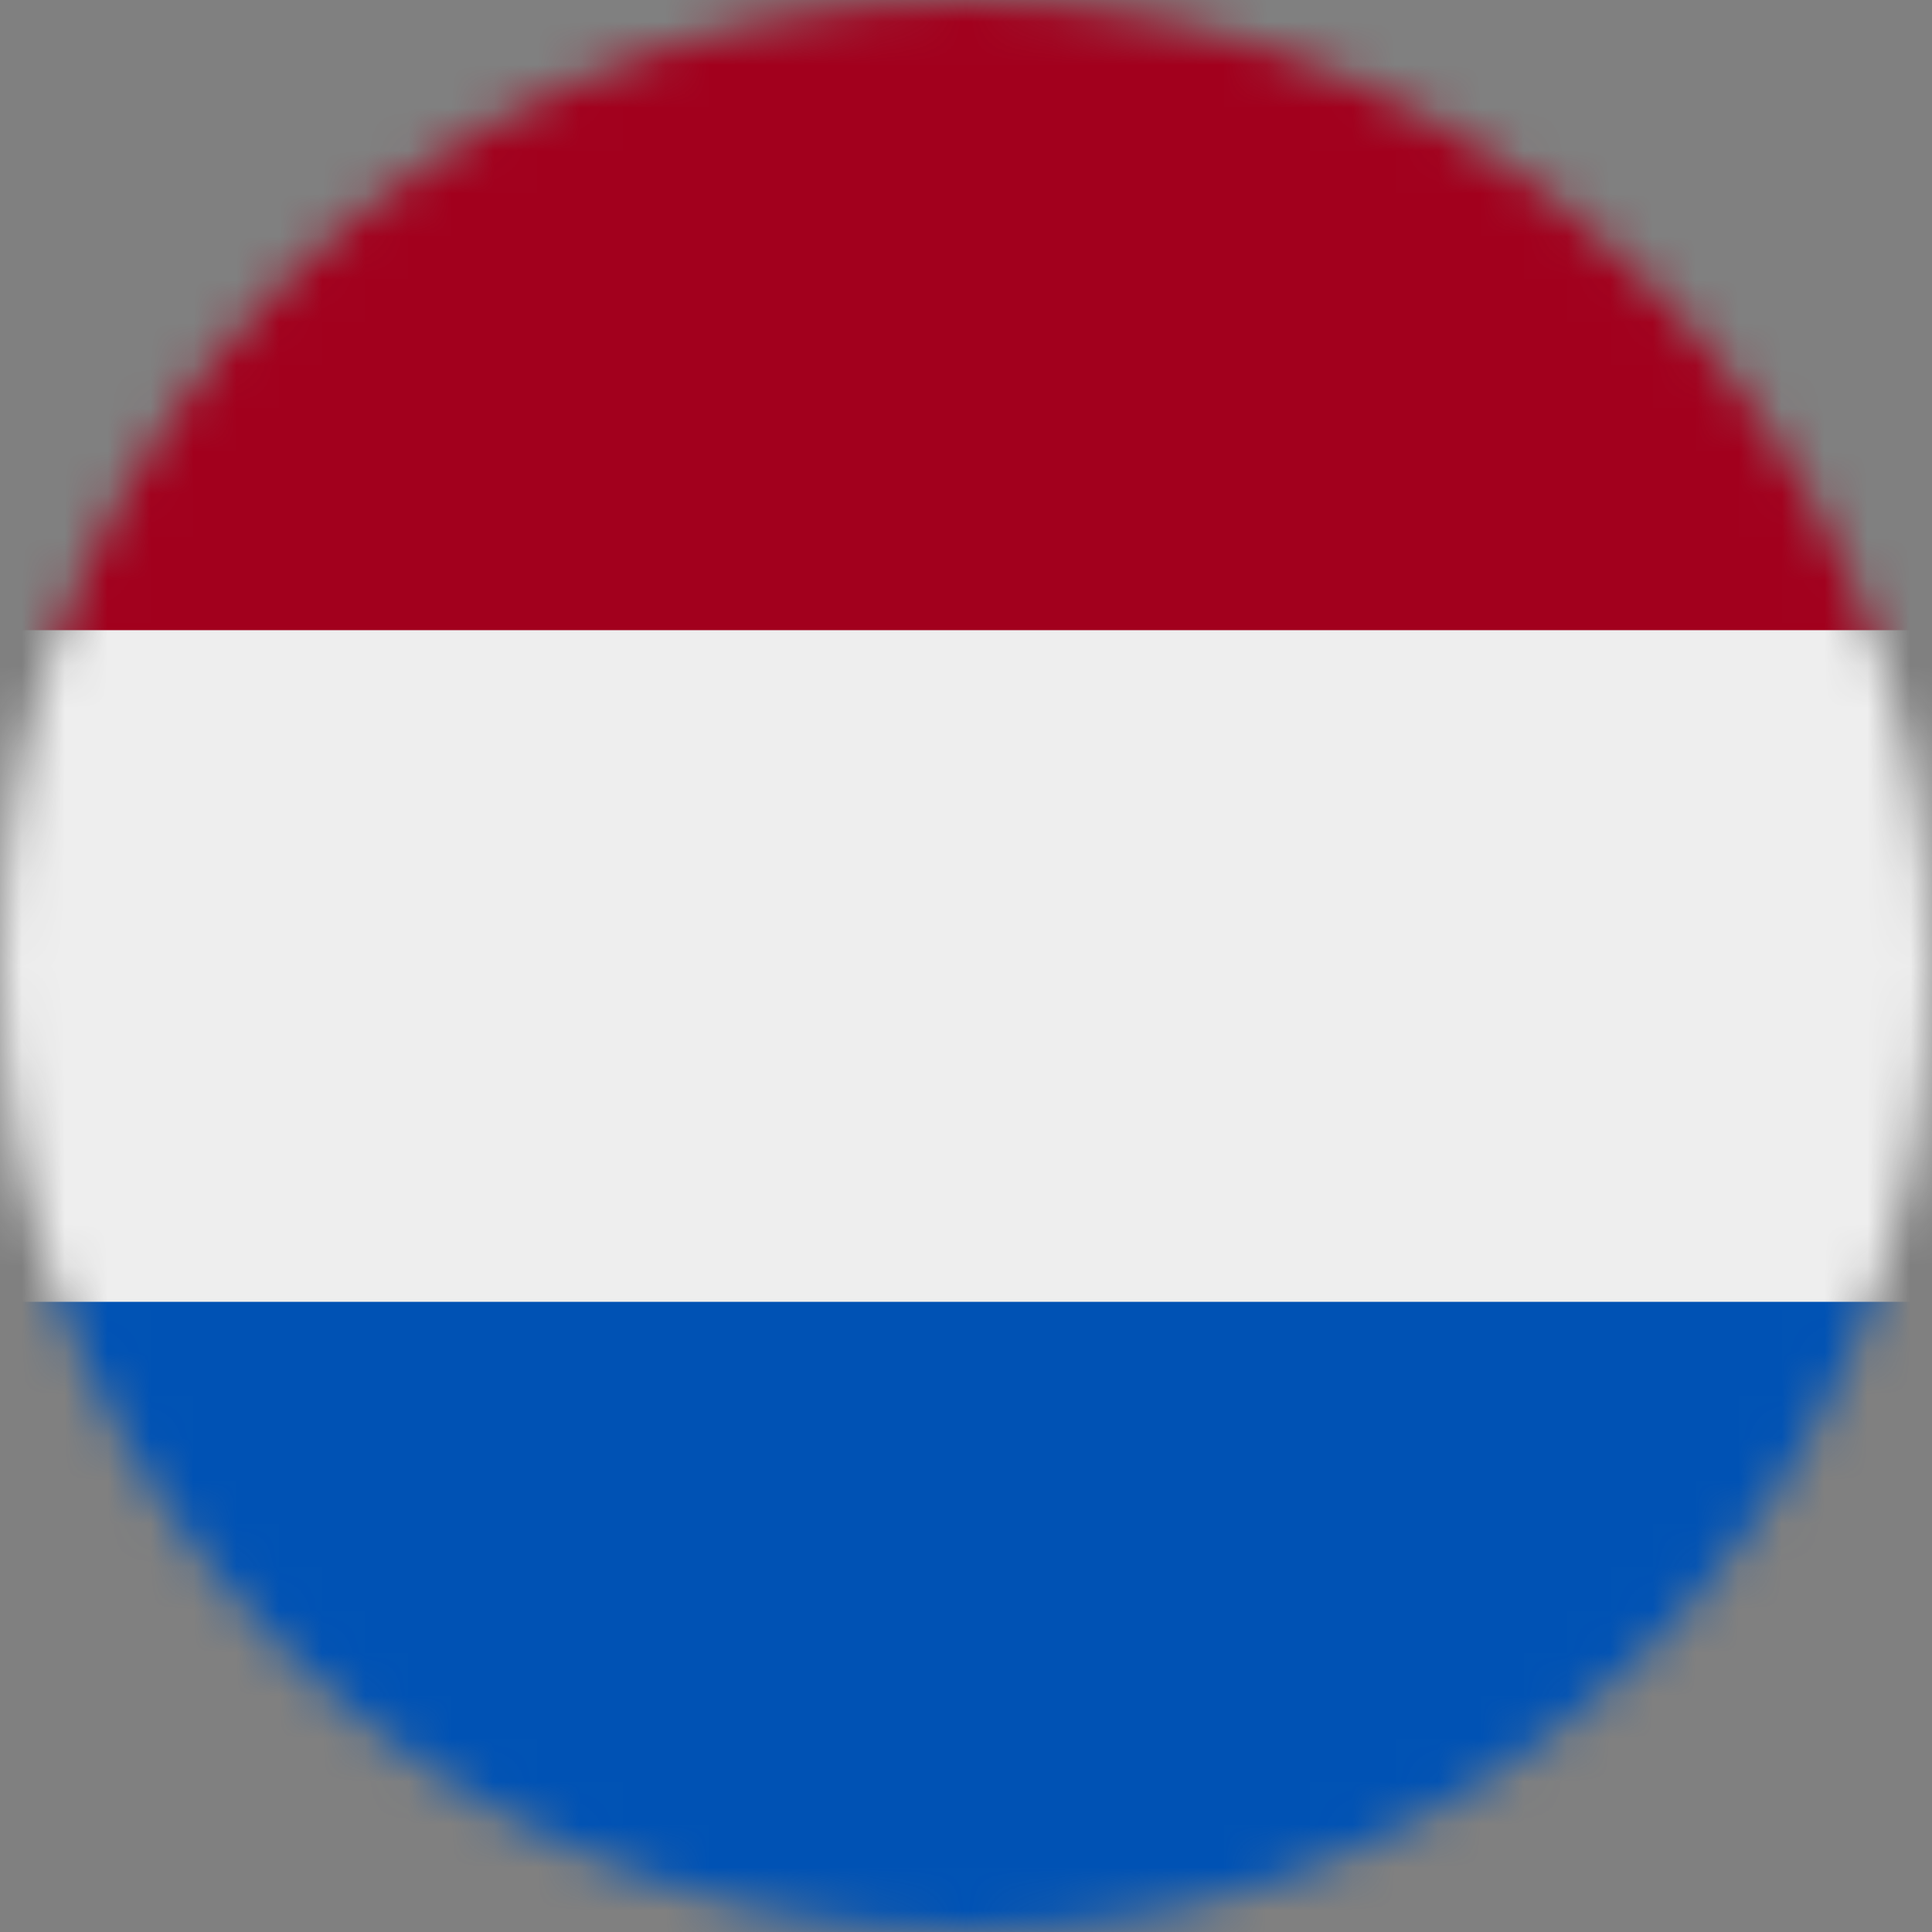 <svg width="45" height="45" viewBox="0 0 45 45" fill="none" xmlns="http://www.w3.org/2000/svg">
<rect x="0" y="0" width="45" height="45" fill="#808080" stroke="none"/>
<g clip-path="url(#clip0_4696_16)">
<mask id="mask0_4696_16" style="mask-type:luminance" maskUnits="userSpaceOnUse" x="0" y="0" width="45" height="45">
<path d="M22.5 45C34.926 45 45 34.926 45 22.5C45 10.074 34.926 0 22.5 0C10.074 0 0 10.074 0 22.5C0 34.926 10.074 45 22.5 45Z" fill="white"/>
</mask>
<g mask="url(#mask0_4696_16)">
<path d="M0 14.678L22.307 12.981L45 14.678V30.322L22.597 33.161L0 30.322V14.678Z" fill="#EEEEEE"/>
<path d="M0 0H45V14.678H0V0Z" fill="#A2001D"/>
<path d="M0 30.322H45V45H0V30.322Z" fill="#0052B4"/>
</g>
</g>
<defs>
<clipPath id="clip0_4696_16">
<rect width="45" height="45" fill="white"/>
</clipPath>
</defs>
</svg>
